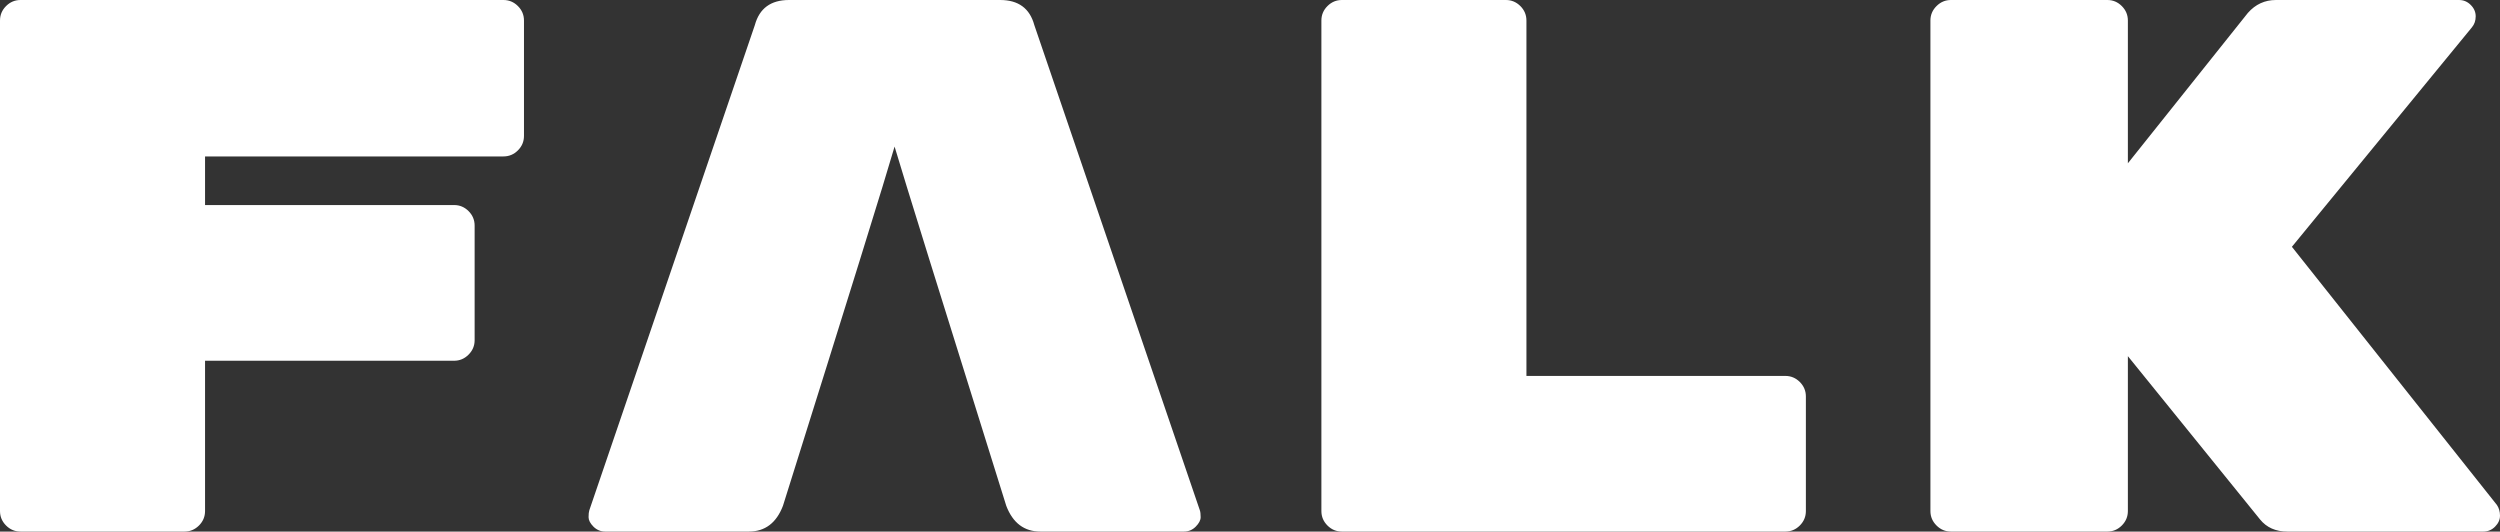 <?xml version="1.0" encoding="UTF-8" standalone="no"?><!-- Generator: Gravit.io --><svg xmlns="http://www.w3.org/2000/svg" xmlns:xlink="http://www.w3.org/1999/xlink" style="isolation:isolate" viewBox="0 0 54 11.482" width="54pt" height="11.482pt"><rect x="0" y="0" width="54" height="11.482" fill="#333333" stroke="none"/><defs><clipPath id="_clipPath_SlKgfTfueSRFy2ANzllnDQRB409MBTiT"><rect width="54" height="11.482"/></clipPath></defs><g clip-path="url(#_clipPath_SlKgfTfueSRFy2ANzllnDQRB409MBTiT)"><path d=" M 0.443 0 L 0.443 0 L 10.875 0 L 10.875 0 Q 11.056 0 11.187 0.131 L 11.187 0.131 L 11.187 0.131 Q 11.318 0.262 11.318 0.443 L 11.318 0.443 L 11.318 2.936 L 11.318 2.936 Q 11.318 3.117 11.187 3.248 L 11.187 3.248 L 11.187 3.248 Q 11.056 3.379 10.875 3.379 L 10.875 3.379 L 4.429 3.379 L 4.429 4.429 L 9.809 4.429 L 9.809 4.429 Q 9.99 4.429 10.121 4.56 L 10.121 4.56 L 10.121 4.56 Q 10.252 4.691 10.252 4.872 L 10.252 4.872 L 10.252 7.349 L 10.252 7.349 Q 10.252 7.529 10.121 7.66 L 10.121 7.66 L 10.121 7.66 Q 9.99 7.792 9.809 7.792 L 9.809 7.792 L 4.429 7.792 L 4.429 11.039 L 4.429 11.039 Q 4.429 11.22 4.298 11.351 L 4.298 11.351 L 4.298 11.351 Q 4.166 11.482 3.986 11.482 L 3.986 11.482 L 0.443 11.482 L 0.443 11.482 Q 0.262 11.482 0.131 11.351 L 0.131 11.351 L 0.131 11.351 Q 0 11.22 0 11.039 L 0 11.039 L 0 0.443 L 0 0.443 Q 0 0.262 0.131 0.131 L 0.131 0.131 L 0.131 0.131 Q 0.262 0 0.443 0 Z  M 16.174 11.482 L 16.174 11.482 L 13.074 11.482 L 13.074 11.482 Q 12.926 11.482 12.819 11.376 L 12.819 11.376 L 12.819 11.376 Q 12.713 11.269 12.713 11.171 L 12.713 11.171 L 12.713 11.171 Q 12.713 11.072 12.729 11.023 L 12.729 11.023 L 16.305 0.541 L 16.305 0.541 Q 16.453 0 17.043 0 L 17.043 0 L 21.603 0 L 21.603 0 Q 22.194 0 22.341 0.541 L 22.341 0.541 L 25.917 11.023 L 25.917 11.023 Q 25.934 11.072 25.934 11.171 L 25.934 11.171 L 25.934 11.171 Q 25.934 11.269 25.827 11.376 L 25.827 11.376 L 25.827 11.376 Q 25.721 11.482 25.573 11.482 L 25.573 11.482 L 22.473 11.482 L 22.473 11.482 Q 21.948 11.482 21.735 10.925 L 21.735 10.925 Q 19.622 4.177 19.323 3.166 Q 19.024 4.203 16.912 10.925 L 16.912 10.925 Q 16.699 11.482 16.174 11.482 Z  M 32.971 0.443 L 32.971 8.12 L 38.564 8.12 L 38.564 8.12 Q 38.745 8.12 38.876 8.251 L 38.876 8.251 L 38.876 8.251 Q 39.007 8.382 39.007 8.563 L 39.007 8.563 L 39.007 11.039 L 39.007 11.039 Q 39.007 11.22 38.876 11.351 L 38.876 11.351 L 38.876 11.351 Q 38.745 11.482 38.564 11.482 L 38.564 11.482 L 28.985 11.482 L 28.985 11.482 Q 28.804 11.482 28.673 11.351 L 28.673 11.351 L 28.673 11.351 Q 28.542 11.22 28.542 11.039 L 28.542 11.039 L 28.542 0.443 L 28.542 0.443 Q 28.542 0.262 28.673 0.131 L 28.673 0.131 L 28.673 0.131 Q 28.804 0 28.985 0 L 28.985 0 L 32.528 0 L 32.528 0 Q 32.708 0 32.84 0.131 L 32.84 0.131 L 32.84 0.131 Q 32.971 0.262 32.971 0.443 L 32.971 0.443 L 32.971 0.443 Z  M 49.505 5.331 L 53.934 10.908 L 53.934 10.908 Q 54 11.007 54 11.138 L 54 11.138 L 54 11.138 Q 54 11.269 53.893 11.376 L 53.893 11.376 L 53.893 11.376 Q 53.787 11.482 53.639 11.482 L 53.639 11.482 L 49.407 11.482 L 49.407 11.482 Q 49.03 11.482 48.817 11.22 L 48.817 11.22 L 45.962 7.693 L 45.962 11.039 L 45.962 11.039 Q 45.962 11.22 45.831 11.351 L 45.831 11.351 L 45.831 11.351 Q 45.7 11.482 45.519 11.482 L 45.519 11.482 L 42.14 11.482 L 42.14 11.482 Q 41.96 11.482 41.829 11.351 L 41.829 11.351 L 41.829 11.351 Q 41.697 11.22 41.697 11.039 L 41.697 11.039 L 41.697 0.443 L 41.697 0.443 Q 41.697 0.262 41.829 0.131 L 41.829 0.131 L 41.829 0.131 Q 41.96 0 42.14 0 L 42.14 0 L 45.519 0 L 45.519 0 Q 45.7 0 45.831 0.131 L 45.831 0.131 L 45.831 0.131 Q 45.962 0.262 45.962 0.443 L 45.962 0.443 L 45.962 3.527 L 48.554 0.279 L 48.554 0.279 Q 48.8 0 49.161 0 L 49.161 0 L 53.114 0 L 53.114 0 Q 53.262 0 53.368 0.107 L 53.368 0.107 L 53.368 0.107 Q 53.475 0.213 53.475 0.353 L 53.475 0.353 L 53.475 0.353 Q 53.475 0.492 53.393 0.591 L 53.393 0.591 L 49.505 5.331 L 49.505 5.331 Z " fill="rgb(255,255,255)"/></g></svg>